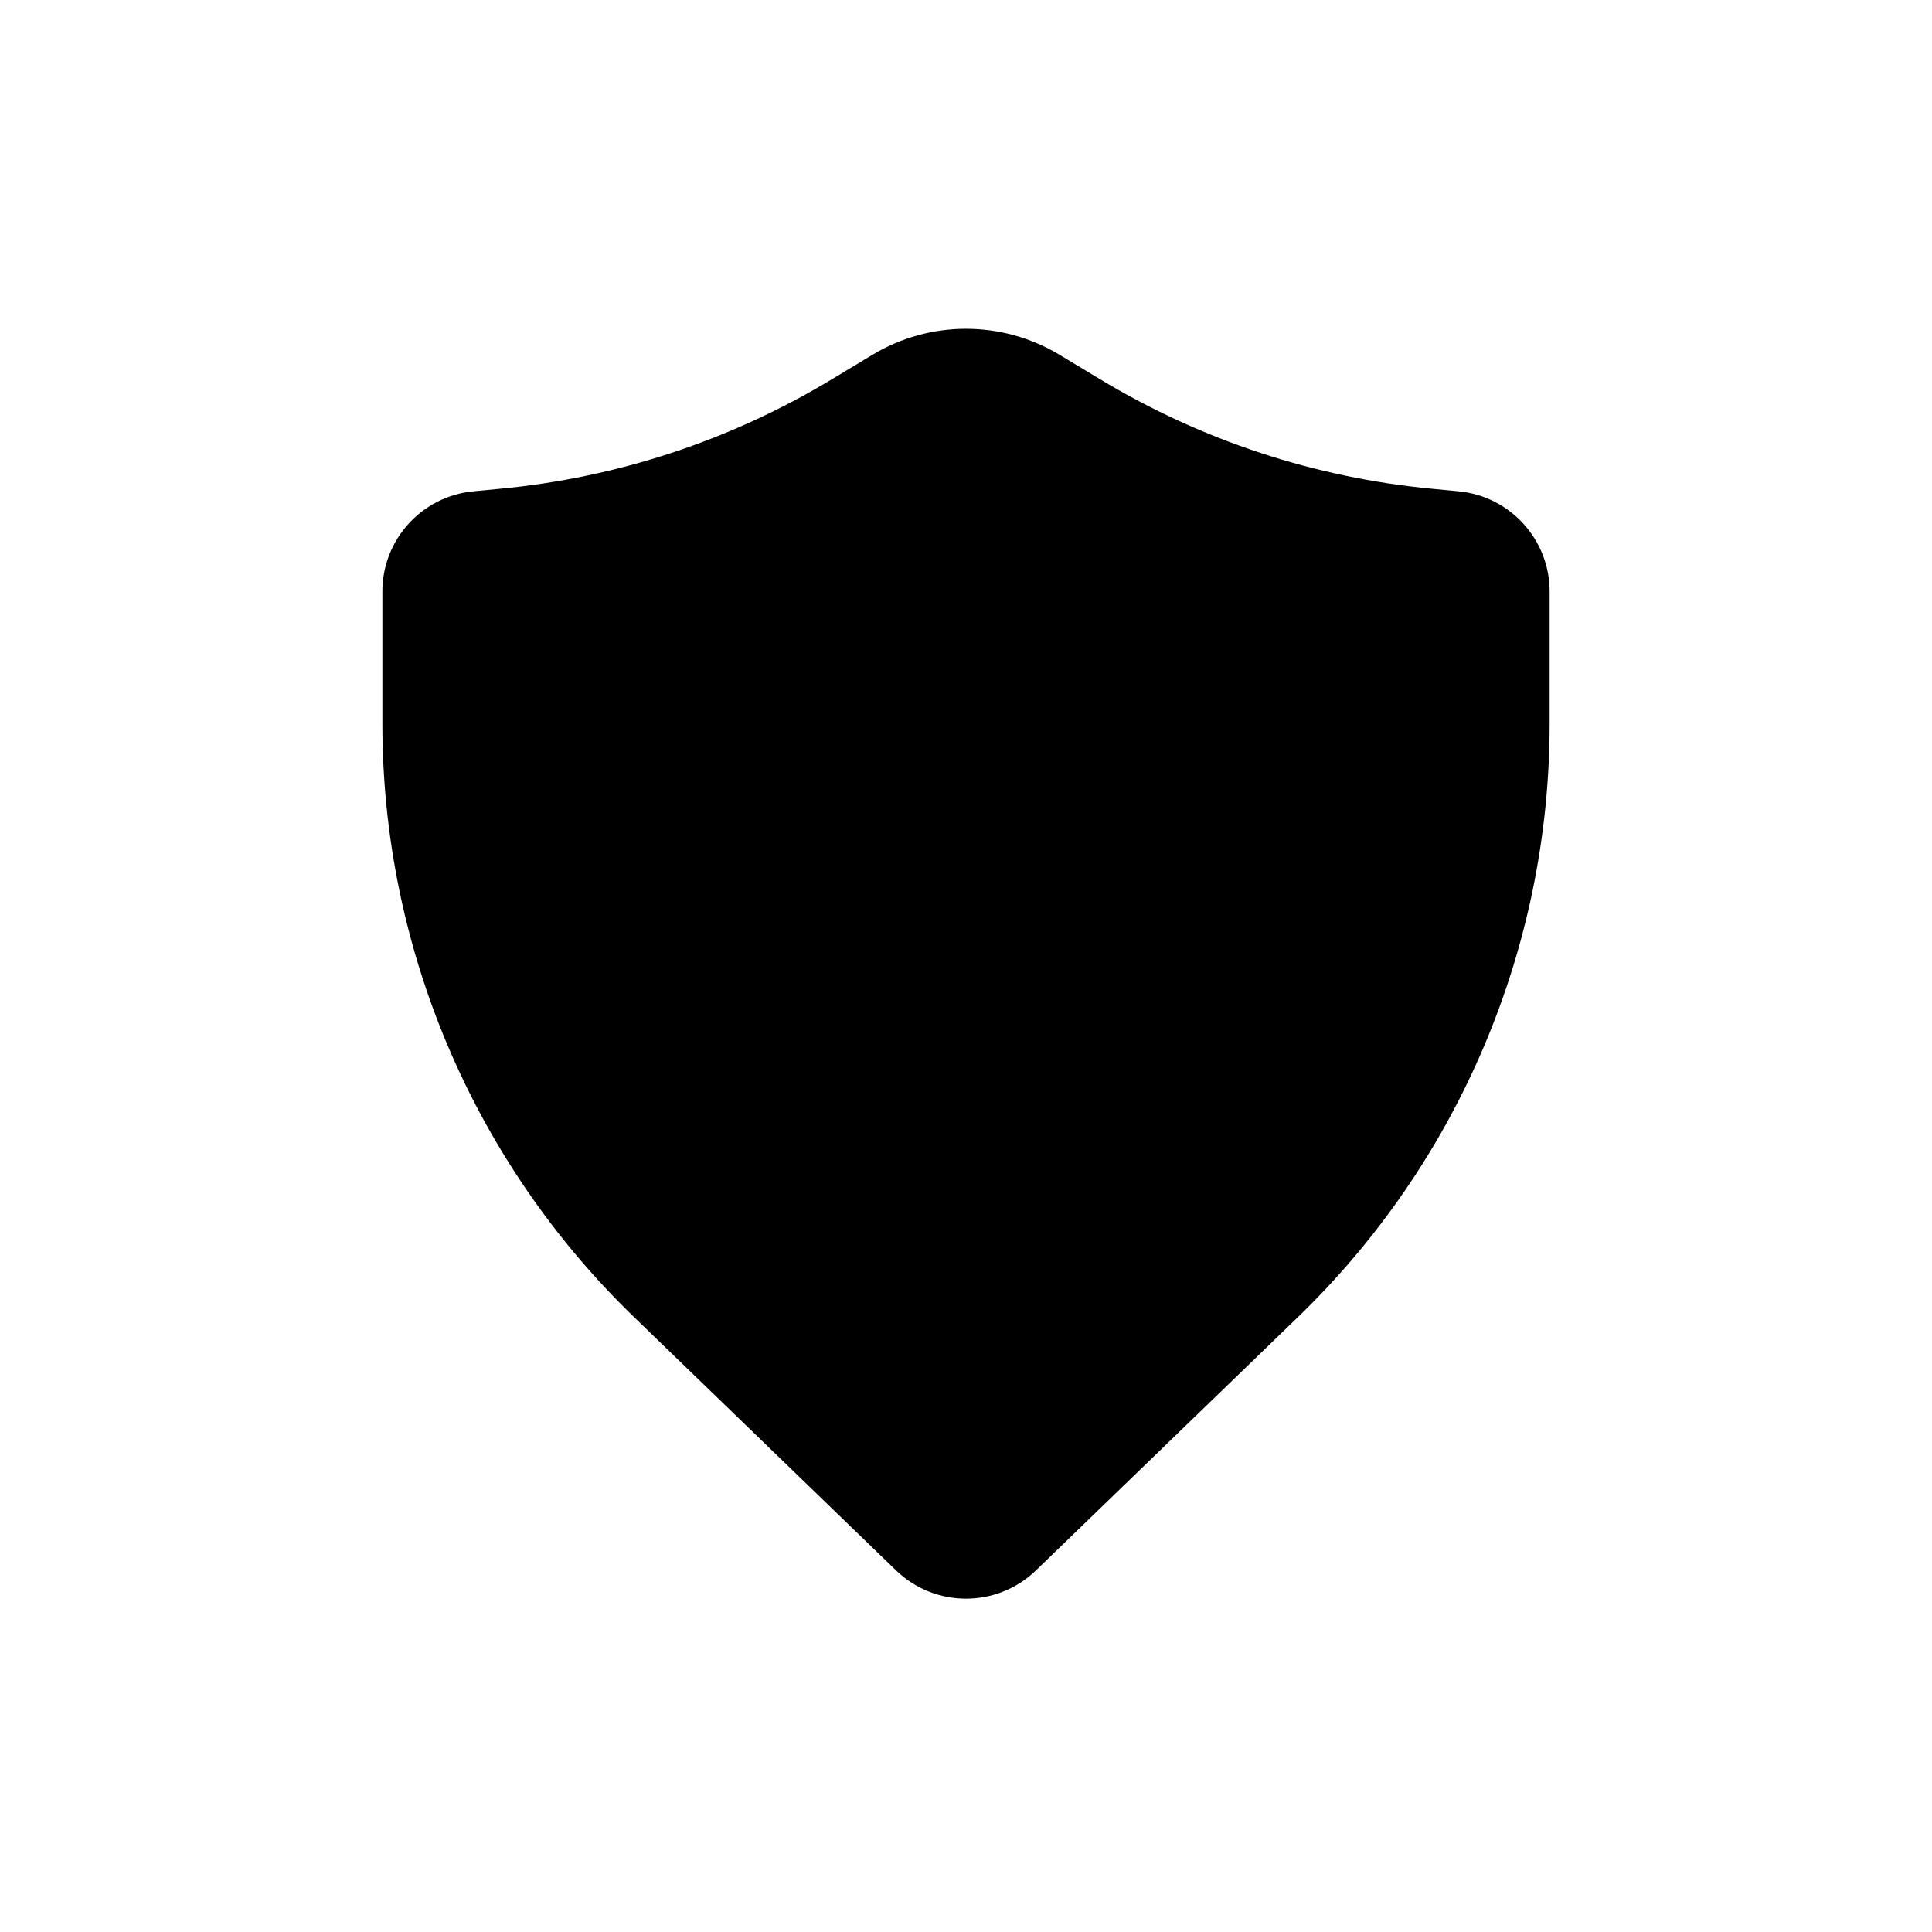 <svg width="24" height="24" viewBox="0 0 24 24" fill="none" xmlns="http://www.w3.org/2000/svg">
<path d="M13.161 4.407C12.447 3.977 11.553 3.977 10.839 4.407L10.323 4.718C9.07 5.472 7.664 5.935 6.208 6.072L5.883 6.103C5.241 6.163 4.75 6.703 4.75 7.347V8.991C4.75 11.77 5.878 14.43 7.876 16.361L11.131 19.508C11.616 19.976 12.384 19.976 12.869 19.508L16.124 16.361C18.122 14.43 19.25 11.77 19.25 8.991V7.347C19.25 6.703 18.759 6.163 18.117 6.103L17.792 6.072C16.336 5.935 14.93 5.472 13.677 4.718L13.161 4.407Z" fill="black"/>
</svg>
